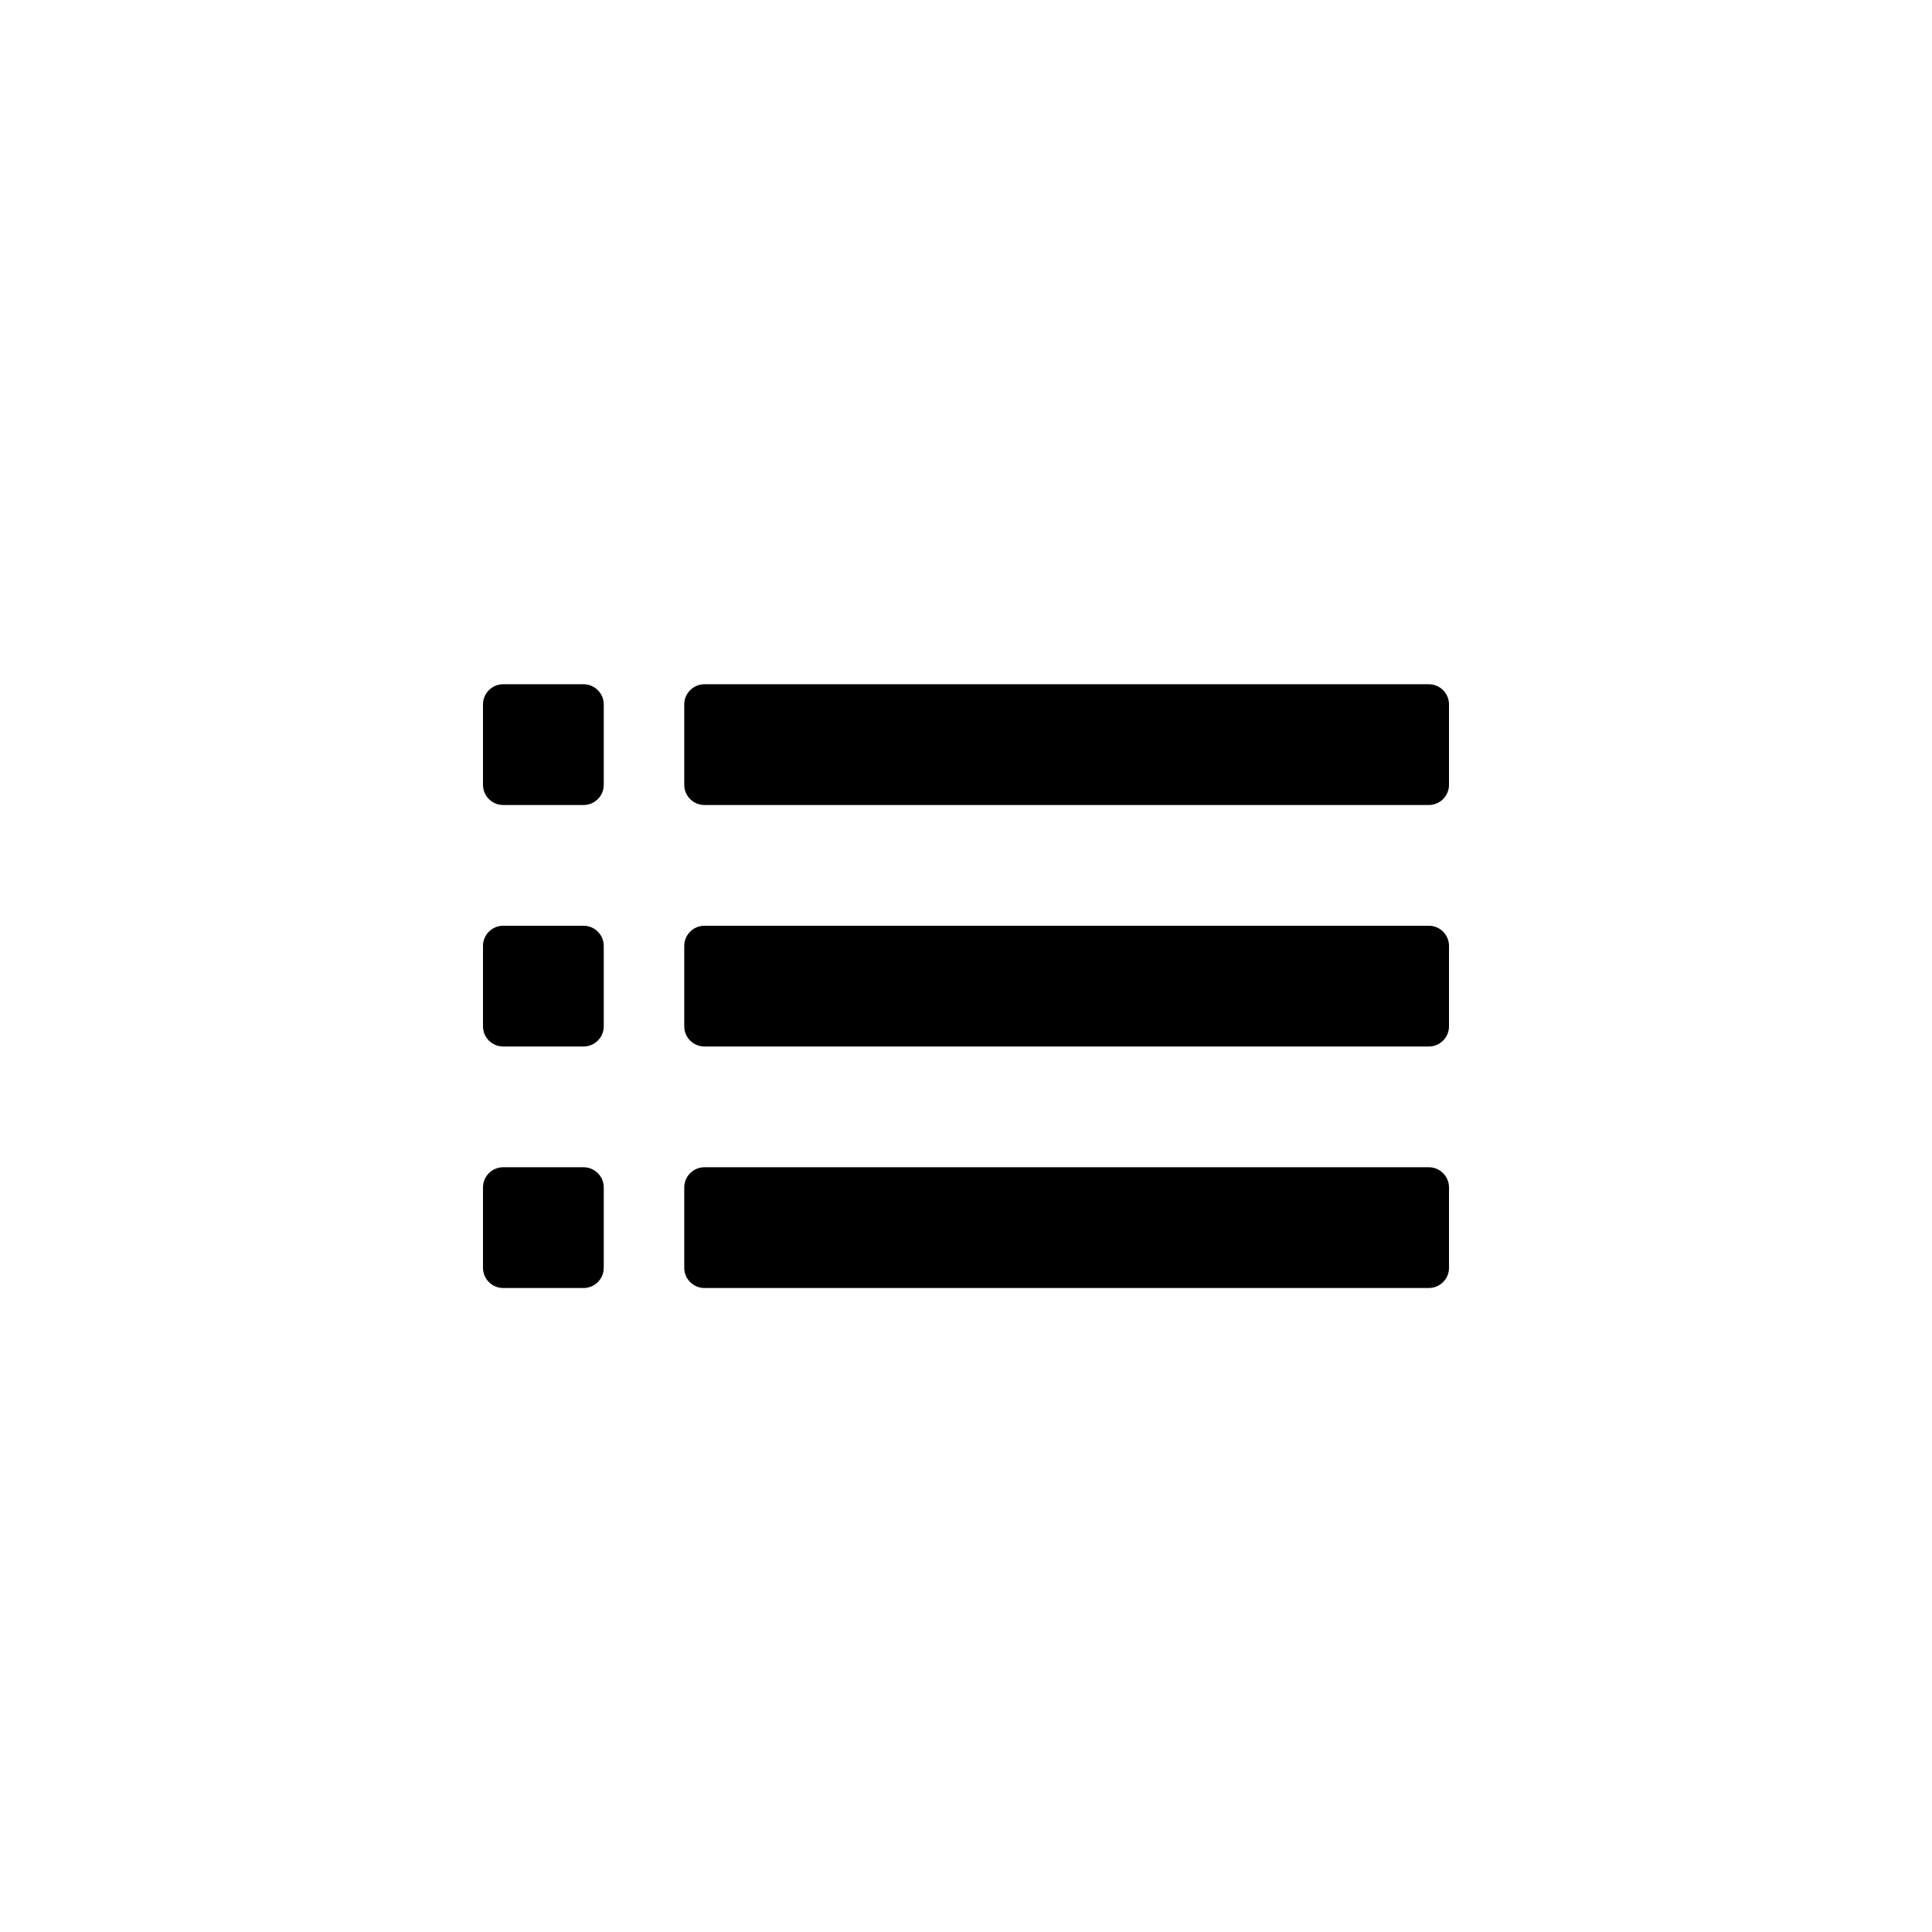 <?xml version="1.0" encoding="utf-8"?>
<!-- Generator: Adobe Illustrator 19.1.0, SVG Export Plug-In . SVG Version: 6.00 Build 0)  -->
<svg version="1.1" id="Layer_1" xmlns="http://www.w3.org/2000/svg" xmlns:xlink="http://www.w3.org/1999/xlink" x="0px" y="0px"
	 viewBox="0 0 48 48" style="enable-background:new 0 0 48 48;" xml:space="preserve">
<g id="show-thumbnails-with-lines_2_">
	<path style="fill-rule:evenodd;clip-rule:evenodd;" d="M36,31.5c0,0.275-0.225,0.5-0.5,0.5h-18c-0.275,0-0.5-0.225-0.5-0.5v-2
		c0-0.275,0.225-0.5,0.5-0.5h18c0.275,0,0.5,0.225,0.5,0.5V31.5z M15,31.5c0,0.275-0.225,0.5-0.5,0.5h-2c-0.275,0-0.5-0.225-0.5-0.5
		v-2c0-0.275,0.225-0.5,0.5-0.5h2c0.275,0,0.5,0.225,0.5,0.5V31.5z M36,25.5c0,0.275-0.225,0.5-0.5,0.5h-18
		c-0.275,0-0.5-0.225-0.5-0.5v-2c0-0.275,0.225-0.5,0.5-0.5h18c0.275,0,0.5,0.225,0.5,0.5V25.5z M15,25.5c0,0.275-0.225,0.5-0.5,0.5
		h-2c-0.275,0-0.5-0.225-0.5-0.5v-2c0-0.275,0.225-0.5,0.5-0.5h2c0.275,0,0.5,0.225,0.5,0.5V25.5z M36,19.5
		c0,0.275-0.225,0.5-0.5,0.5h-18c-0.275,0-0.5-0.225-0.5-0.5v-2c0-0.275,0.225-0.5,0.5-0.5h18c0.275,0,0.5,0.225,0.5,0.5V19.5z
		 M15,19.5c0,0.275-0.225,0.5-0.5,0.5h-2c-0.275,0-0.5-0.225-0.5-0.5v-2c0-0.275,0.225-0.5,0.5-0.5h2c0.275,0,0.5,0.225,0.5,0.5
		V19.5z"/>
</g>
</svg>
